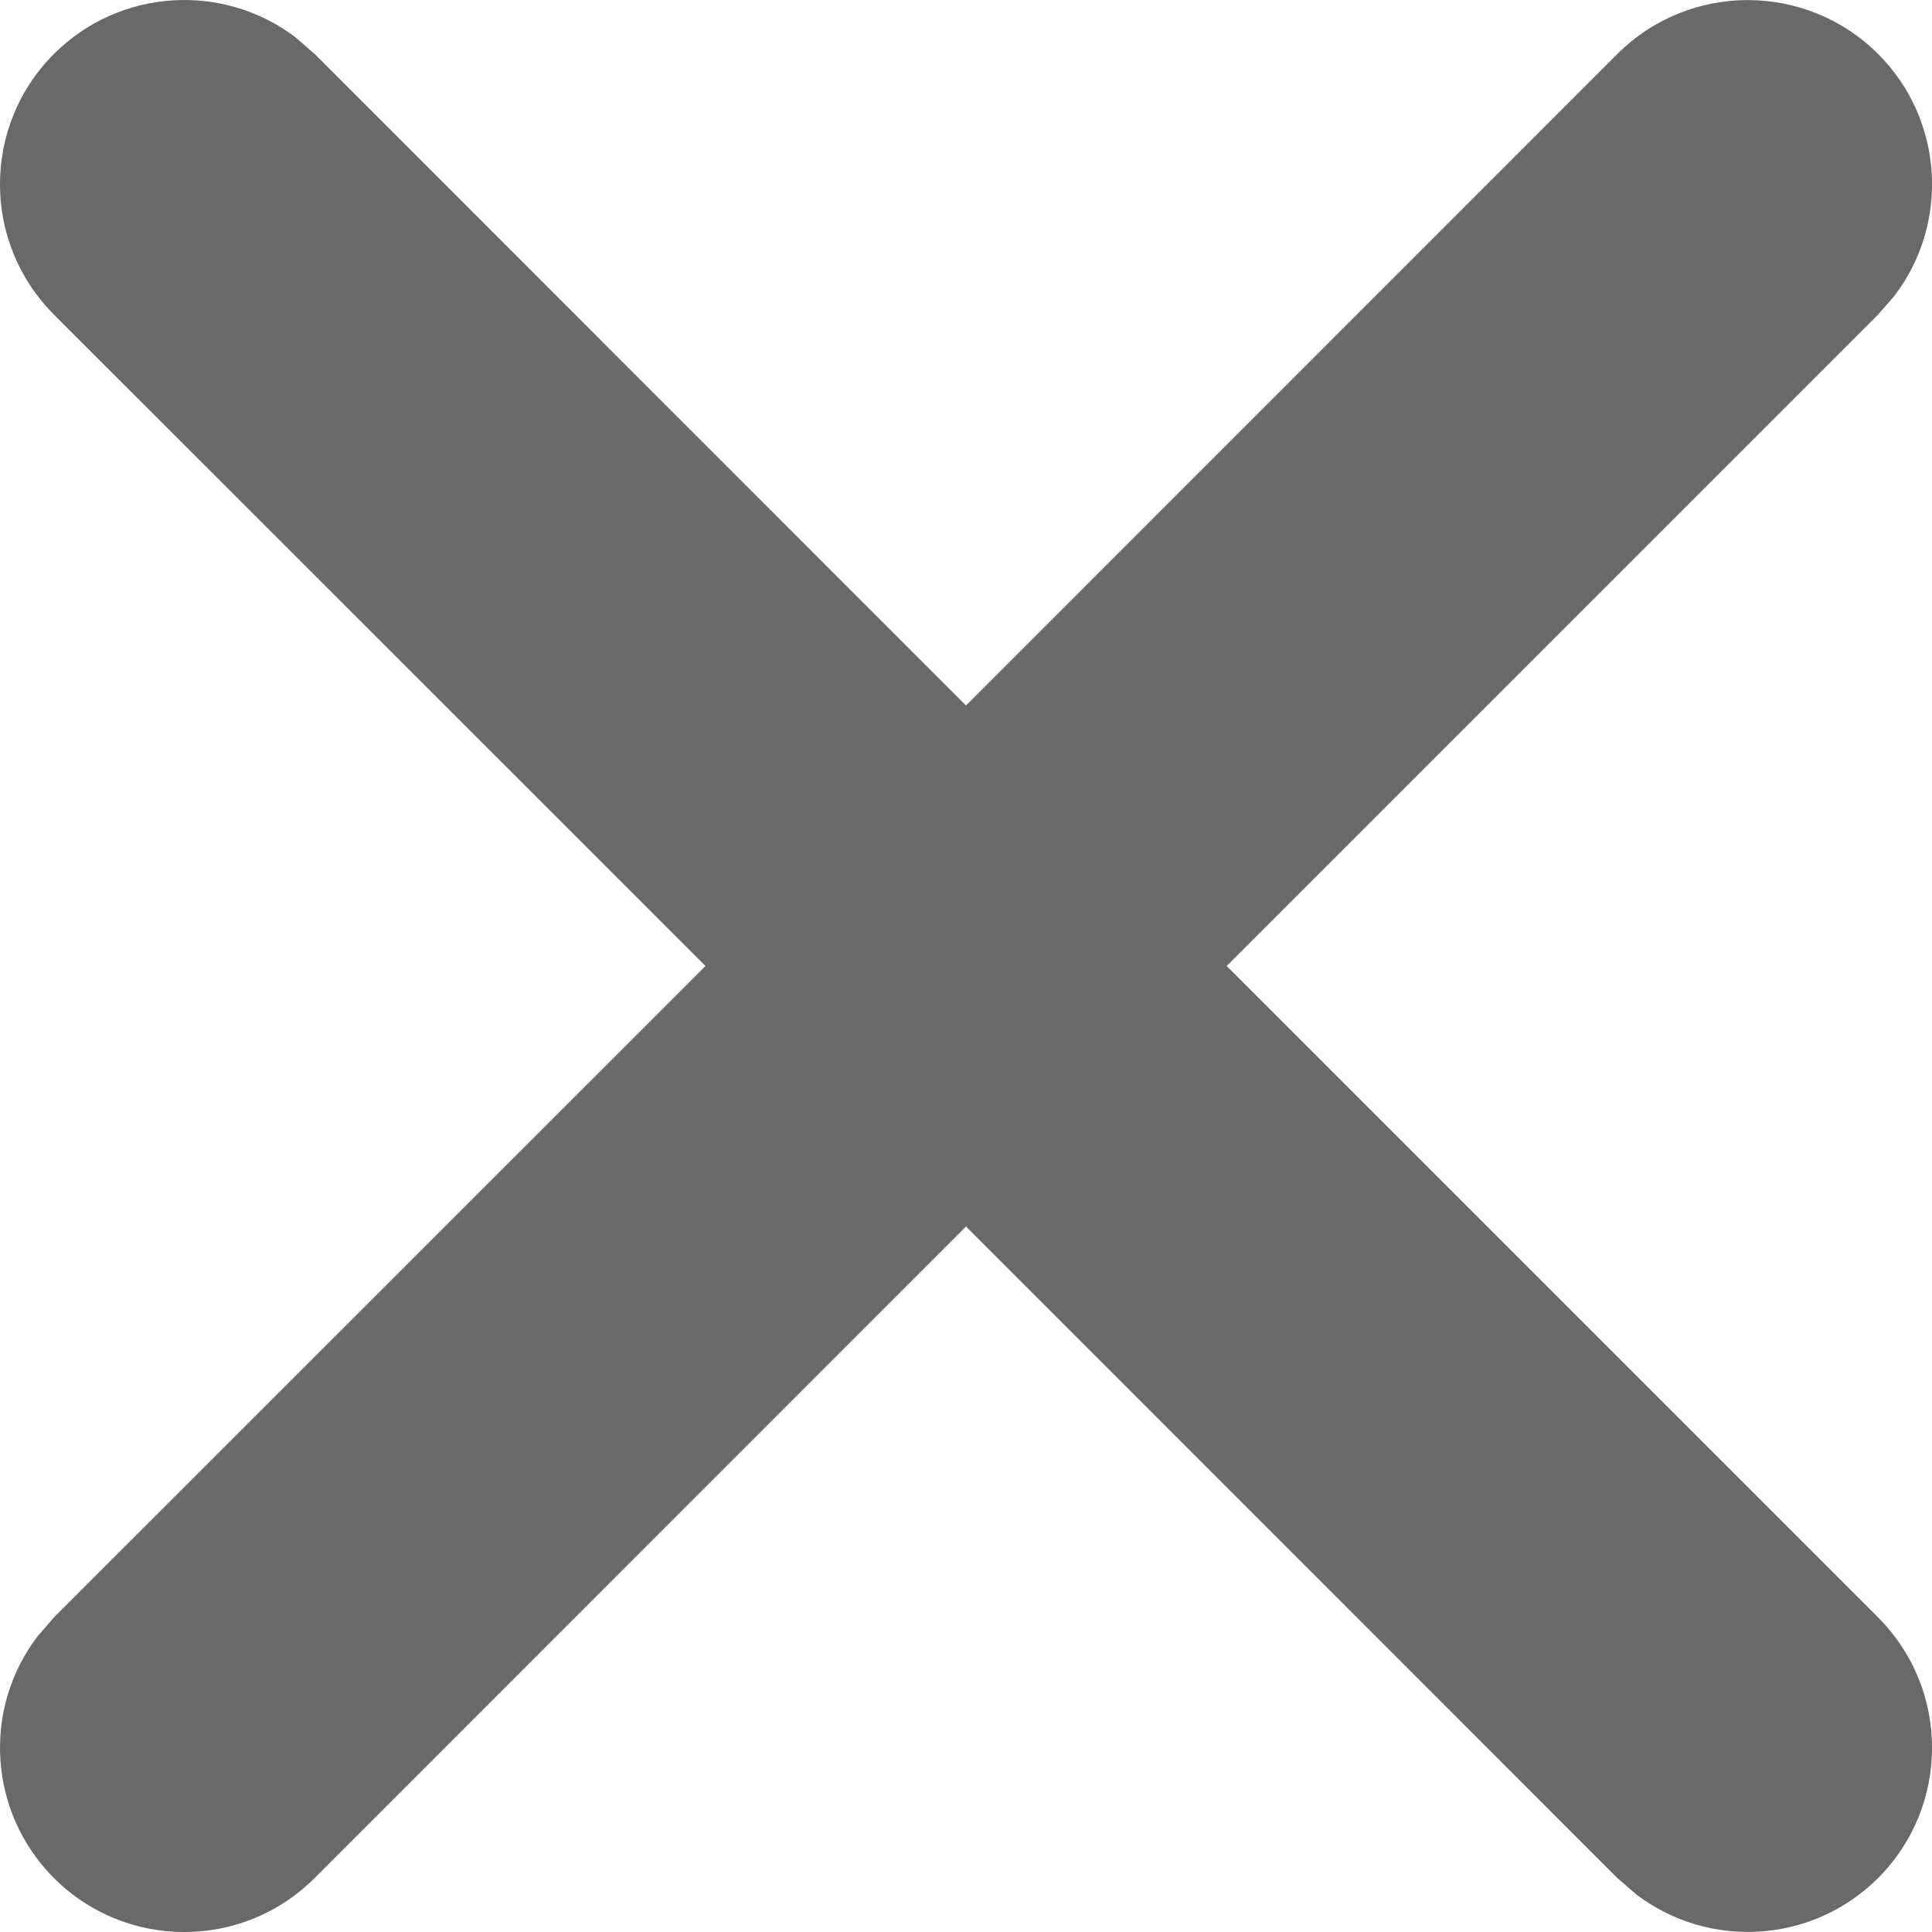 <svg width="12" height="12" viewBox="0 0 12 12" fill="none" xmlns="http://www.w3.org/2000/svg">
<!-- <path d="M1.83652 0.232776C1.38793 -0.108629 0.7449 -0.0744884 0.335205 0.335198C-0.111735 0.782128 -0.111735 1.50675 0.335205 1.95368L4.38161 6L0.335205 10.0463L0.232781 10.1635C-0.108631 10.6121 -0.07449 11.2551 0.335205 11.6648C0.782145 12.1117 1.50678 12.1117 1.95372 11.6648L6.00013 7.61848L10.0463 11.6646L10.1635 11.767C10.6121 12.1084 11.2551 12.0742 11.6648 11.6645C12.1117 11.2176 12.1117 10.493 11.6648 10.0461L7.61864 6L11.6648 1.95393L11.7672 1.83673C12.1086 1.38816 12.0745 0.745136 11.6648 0.33545C11.2179 -0.111481 10.4932 -0.111481 10.0463 0.335449L6.00013 4.38152L1.95372 0.335198L1.83652 0.232776Z" fill="#FF6700"/> -->
<path d="M1.837 0.233C1.388 -0.109 0.745 -0.074 0.335 0.335C-0.112 0.782 -0.112 1.507 0.335 1.954L4.382 6L0.335 10.046L0.233 10.164C-0.109 10.612 -0.074 11.255 0.335 11.665C0.782 12.112 1.507 12.112 1.954 11.665L6 7.618L10.046 11.665L10.164 11.767C10.612 12.108 11.255 12.074 11.665 11.665C12.112 11.218 12.112 10.493 11.665 10.046L7.619 6L11.665 1.954L11.767 1.837C12.109 1.388 12.075 0.745 11.665 0.335C11.218 -0.111 10.493 -0.111 10.046 0.335L6 4.382L1.954 0.335L1.837 0.233Z" fill="#696969" stroke-width="1" />
</svg>
